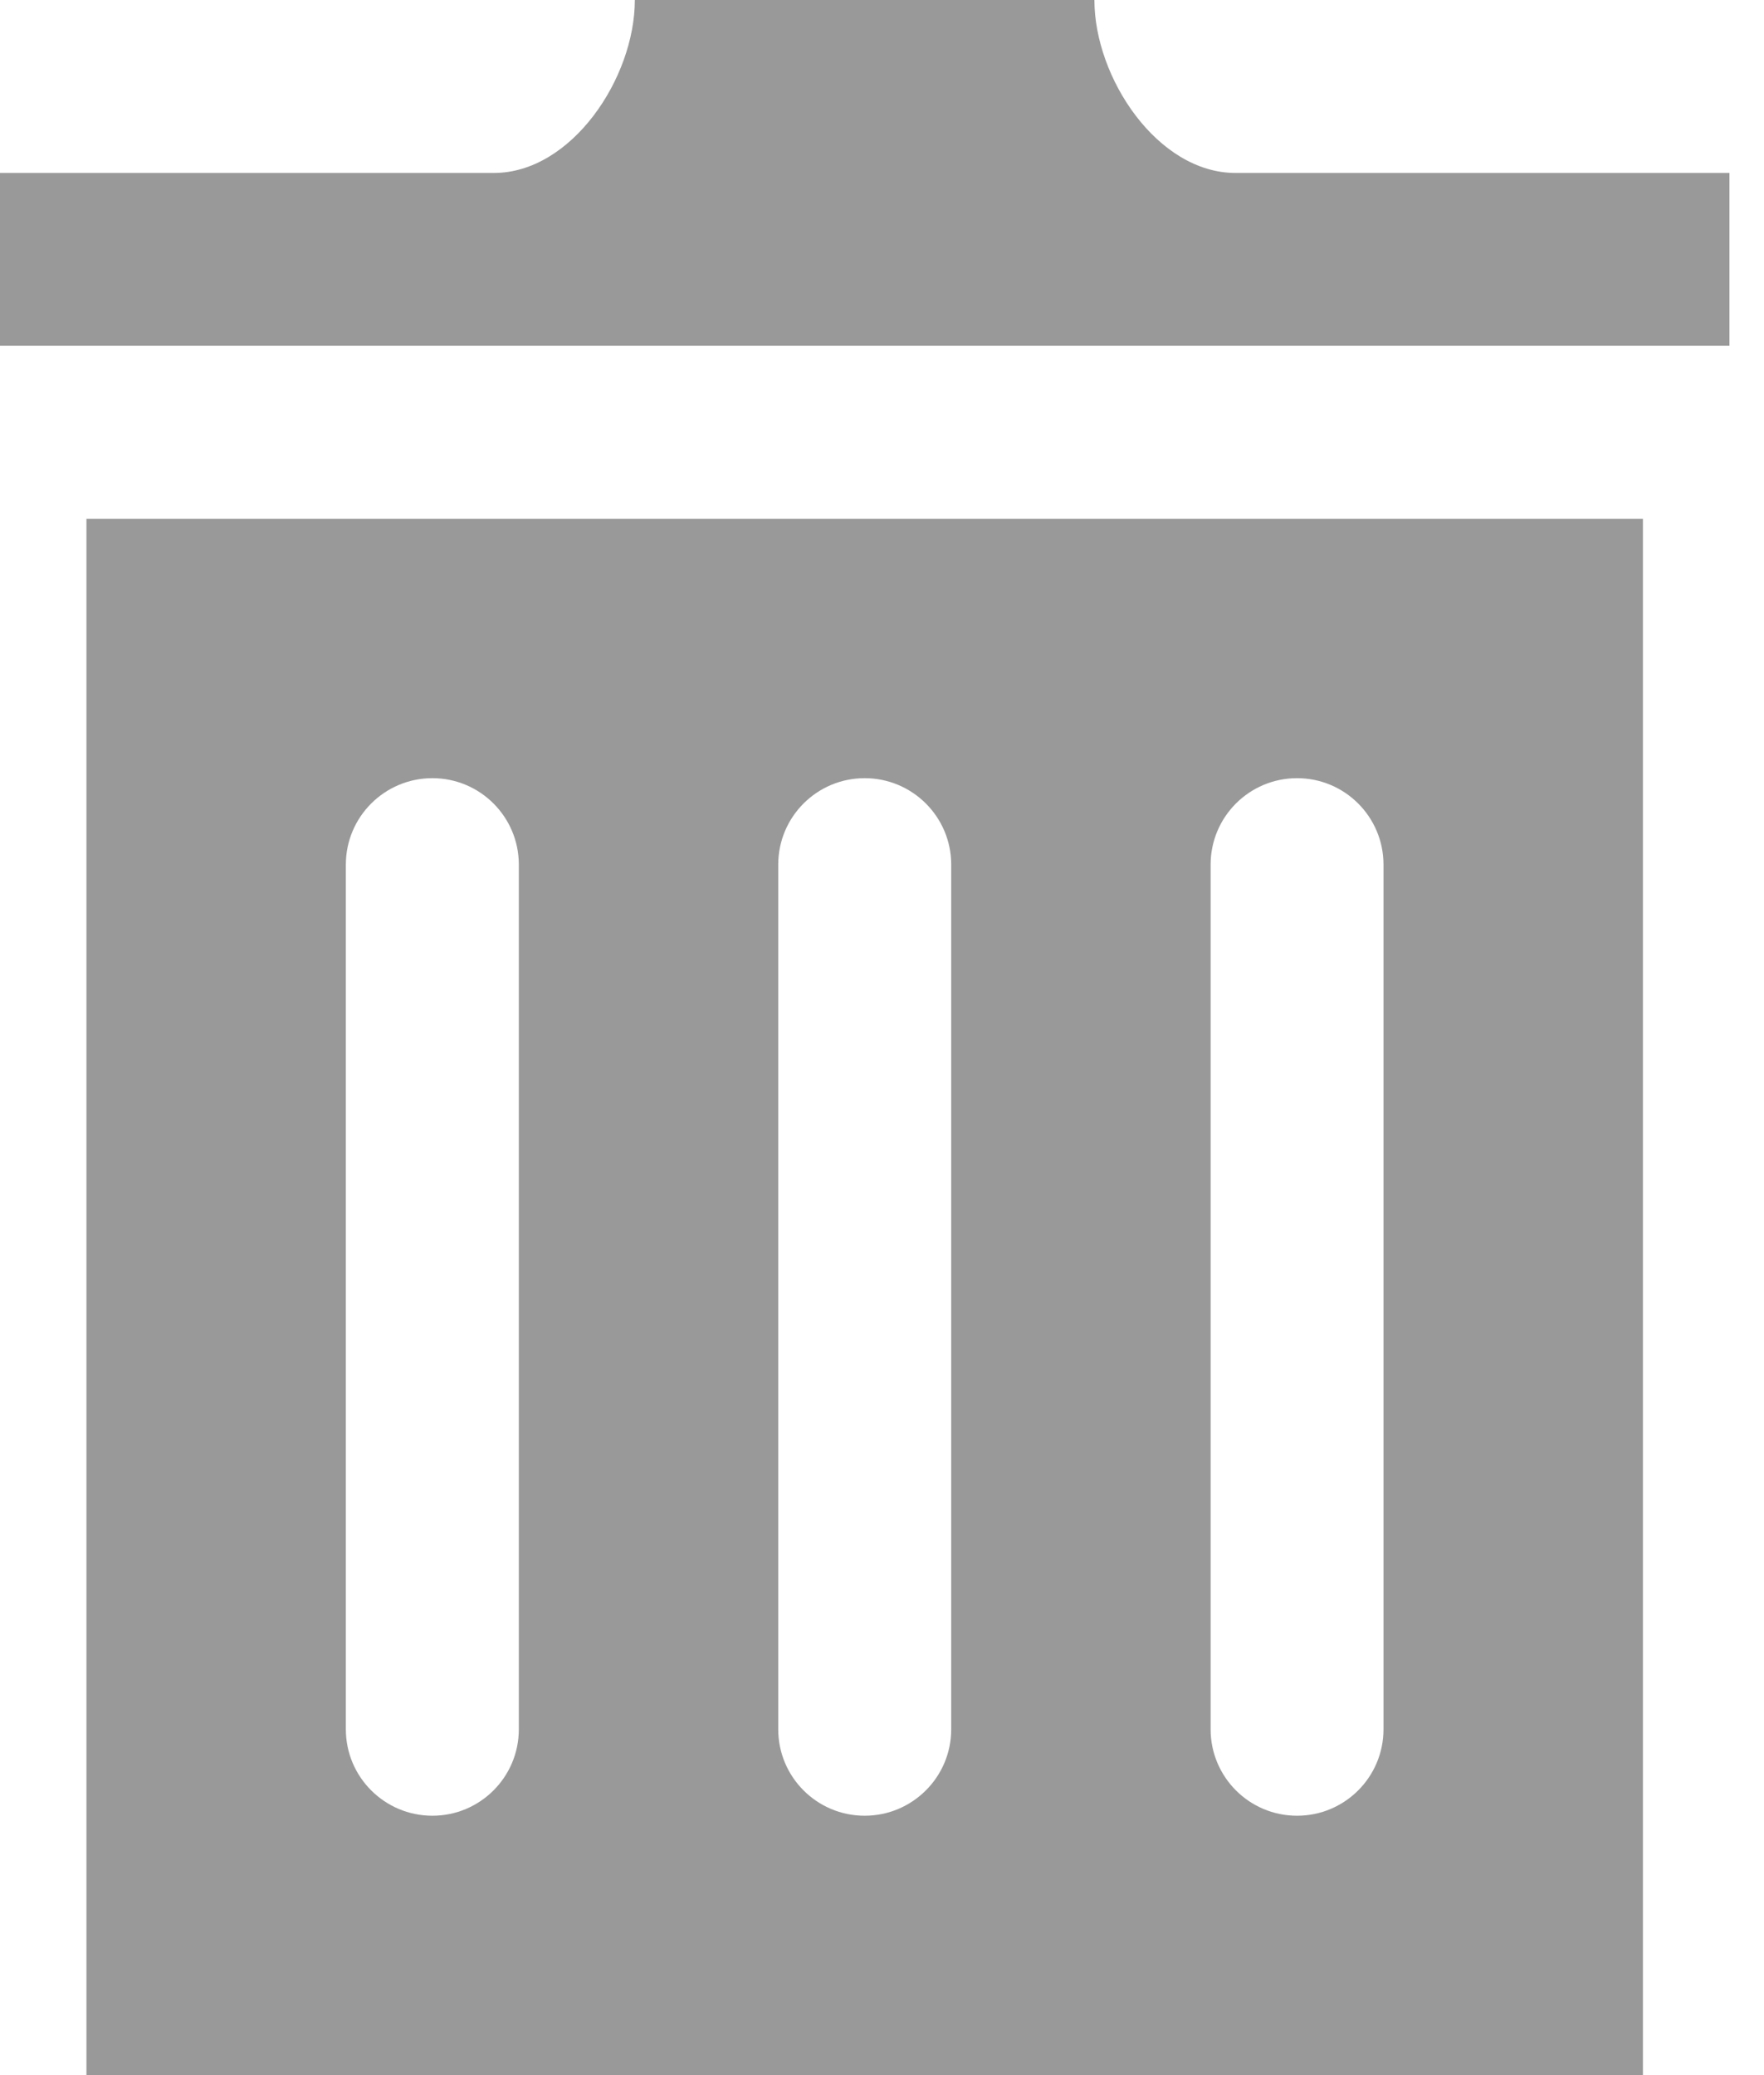 <?xml version="1.0" encoding="UTF-8"?>
<svg width="17px" height="20px" viewBox="0 0 17 20" version="1.1" xmlns="http://www.w3.org/2000/svg" xmlns:xlink="http://www.w3.org/1999/xlink">
    <!-- Generator: Sketch 49.2 (51160) - http://www.bohemiancoding.com/sketch -->
    <title>Delete_Icon</title>
    <desc>Created with Sketch.</desc>
    <defs></defs>
    <g id="Atoms-–-Desktop" stroke="none" stroke-width="1" fill="none" fill-rule="evenodd">
        <g id="Atoms" transform="translate(-530, -3962)" fill="#999999">
            <g id="Icons" transform="translate(130, 2622)">
                <g id="InputBox" transform="translate(400, 110)">
                    <g id="Primary-Button">
                        <g id="Side-Menu-Copy-2" transform="translate(0, 990)">
                            <path d="M16.667,241.667 L16.667,243.333 L0,243.333 L0,241.667 L4.759,241.667 C5.509,241.667 6.118,240.751 6.118,240 L10.547,240 C10.547,240.751 11.156,241.667 11.907,241.667 L16.667,241.667 Z M13.333,256.667 C13.333,257.127 12.96,257.5 12.5,257.5 C12.04,257.5 11.667,257.127 11.667,256.667 L11.667,248.333 C11.667,247.873 12.04,247.5 12.5,247.5 C12.96,247.5 13.333,247.873 13.333,248.333 L13.333,256.667 Z M9.167,256.667 C9.167,257.127 8.793,257.5 8.333,257.5 C7.873,257.5 7.5,257.127 7.5,256.667 L7.5,248.333 C7.5,247.873 7.873,247.5 8.333,247.5 C8.793,247.5 9.167,247.873 9.167,248.333 L9.167,256.667 Z M5,256.667 C5,257.127 4.627,257.5 4.167,257.5 C3.707,257.5 3.333,257.127 3.333,256.667 L3.333,248.333 C3.333,247.873 3.707,247.5 4.167,247.5 C4.627,247.5 5,247.873 5,248.333 L5,256.667 Z M0.833,260 L15.833,260 L15.833,245 L0.833,245 L0.833,260 Z" id="Delete_Icon"></path>
                        </g>
                    </g>
                </g>
            </g>
        </g>
    </g>
</svg>